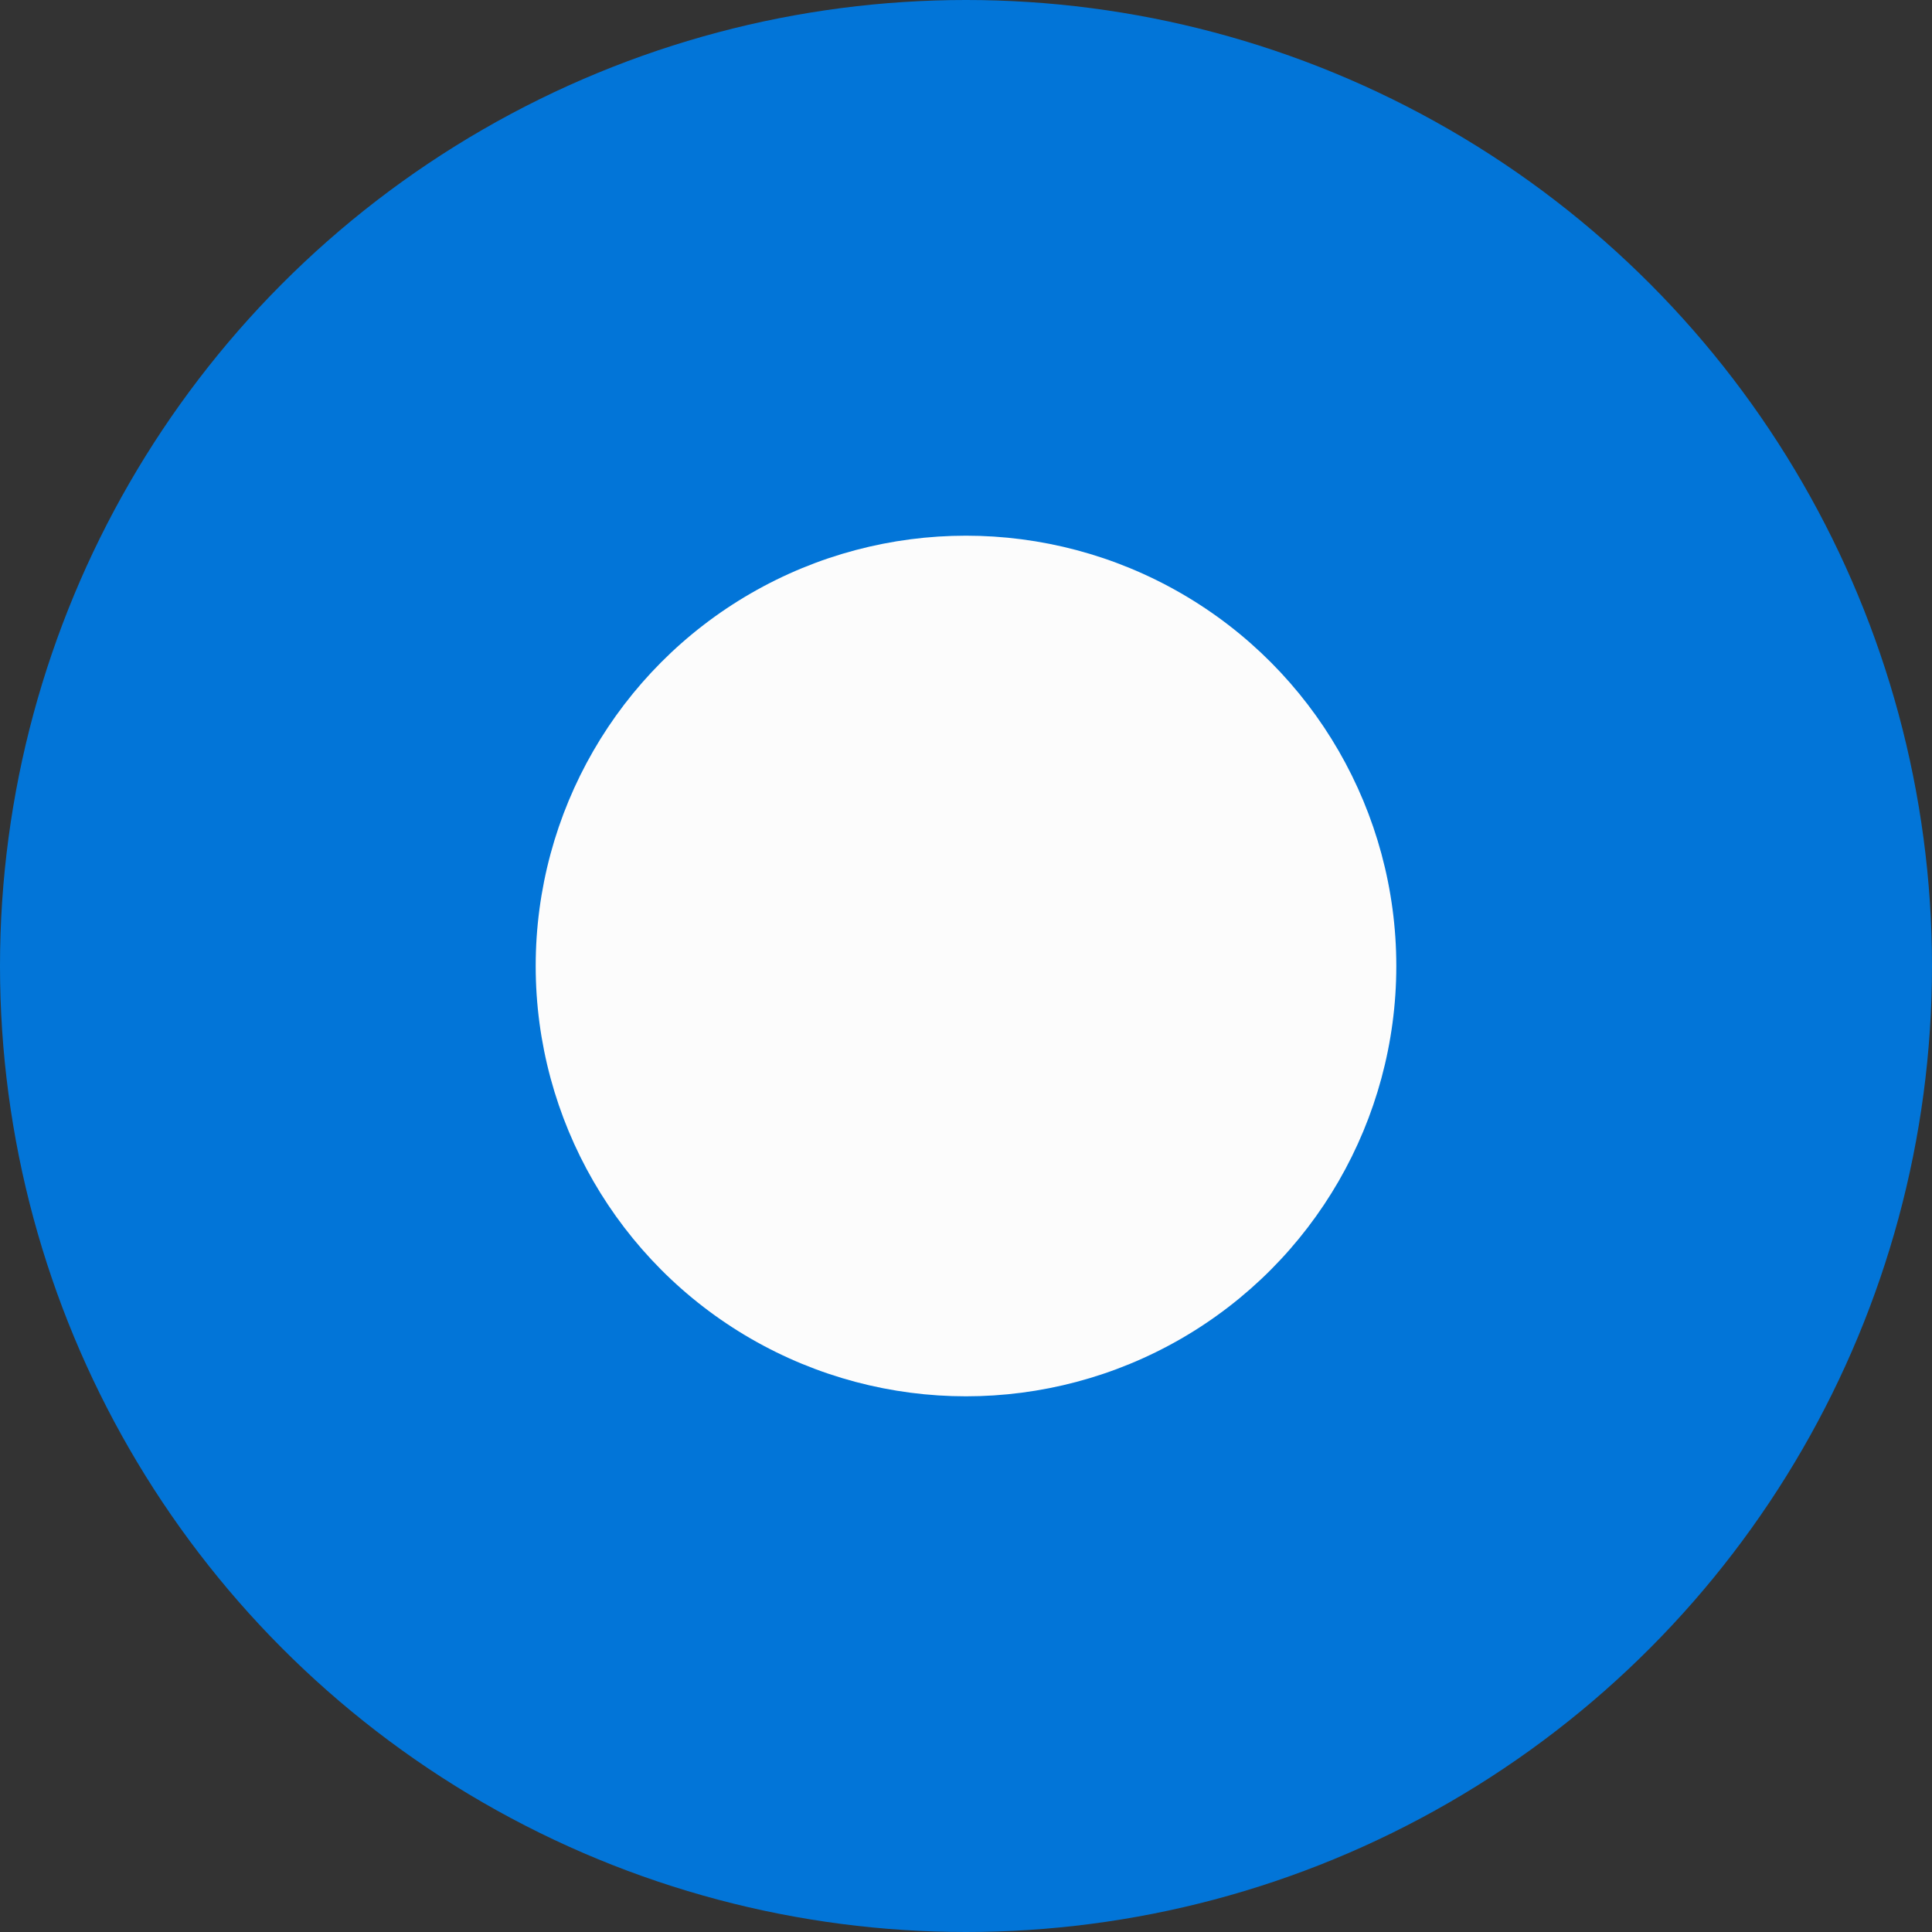 <?xml version="1.0" encoding="utf-8"?>
<!-- Generator: Adobe Illustrator 19.0.0, SVG Export Plug-In . SVG Version: 6.00 Build 0)  -->
<svg version="1.1" id="Layer_1" xmlns="http://www.w3.org/2000/svg" xmlns:xlink="http://www.w3.org/1999/xlink" x="0px" y="0px"
	 viewBox="-488 590 22 22" style="enable-background:new -488 590 22 22;" xml:space="preserve">
<rect x="-488" y="590" width="22" height="22" fill="#333333" stroke="none"/>
<style type="text/css">
	.st0{fill:#0275d8;}
	.st1{fill:#FCFCFC;}
</style>
<title>checkbox-active</title>
<desc>Created with Sketch.</desc>
<g id="Page-1">
	<g id="checkbox-active" transform="translate(1, 1)">
		<circle id="Oval-1_1_" class="st0" cx="-478" cy="600" r="11"/>
		<g id="checkbox-active_1_" transform="translate(1, 1)">
			<circle id="Oval-1_2_" class="st1" cx="-479" cy="599" r="4.9"/>
		</g>
	</g>
</g>
</svg>
